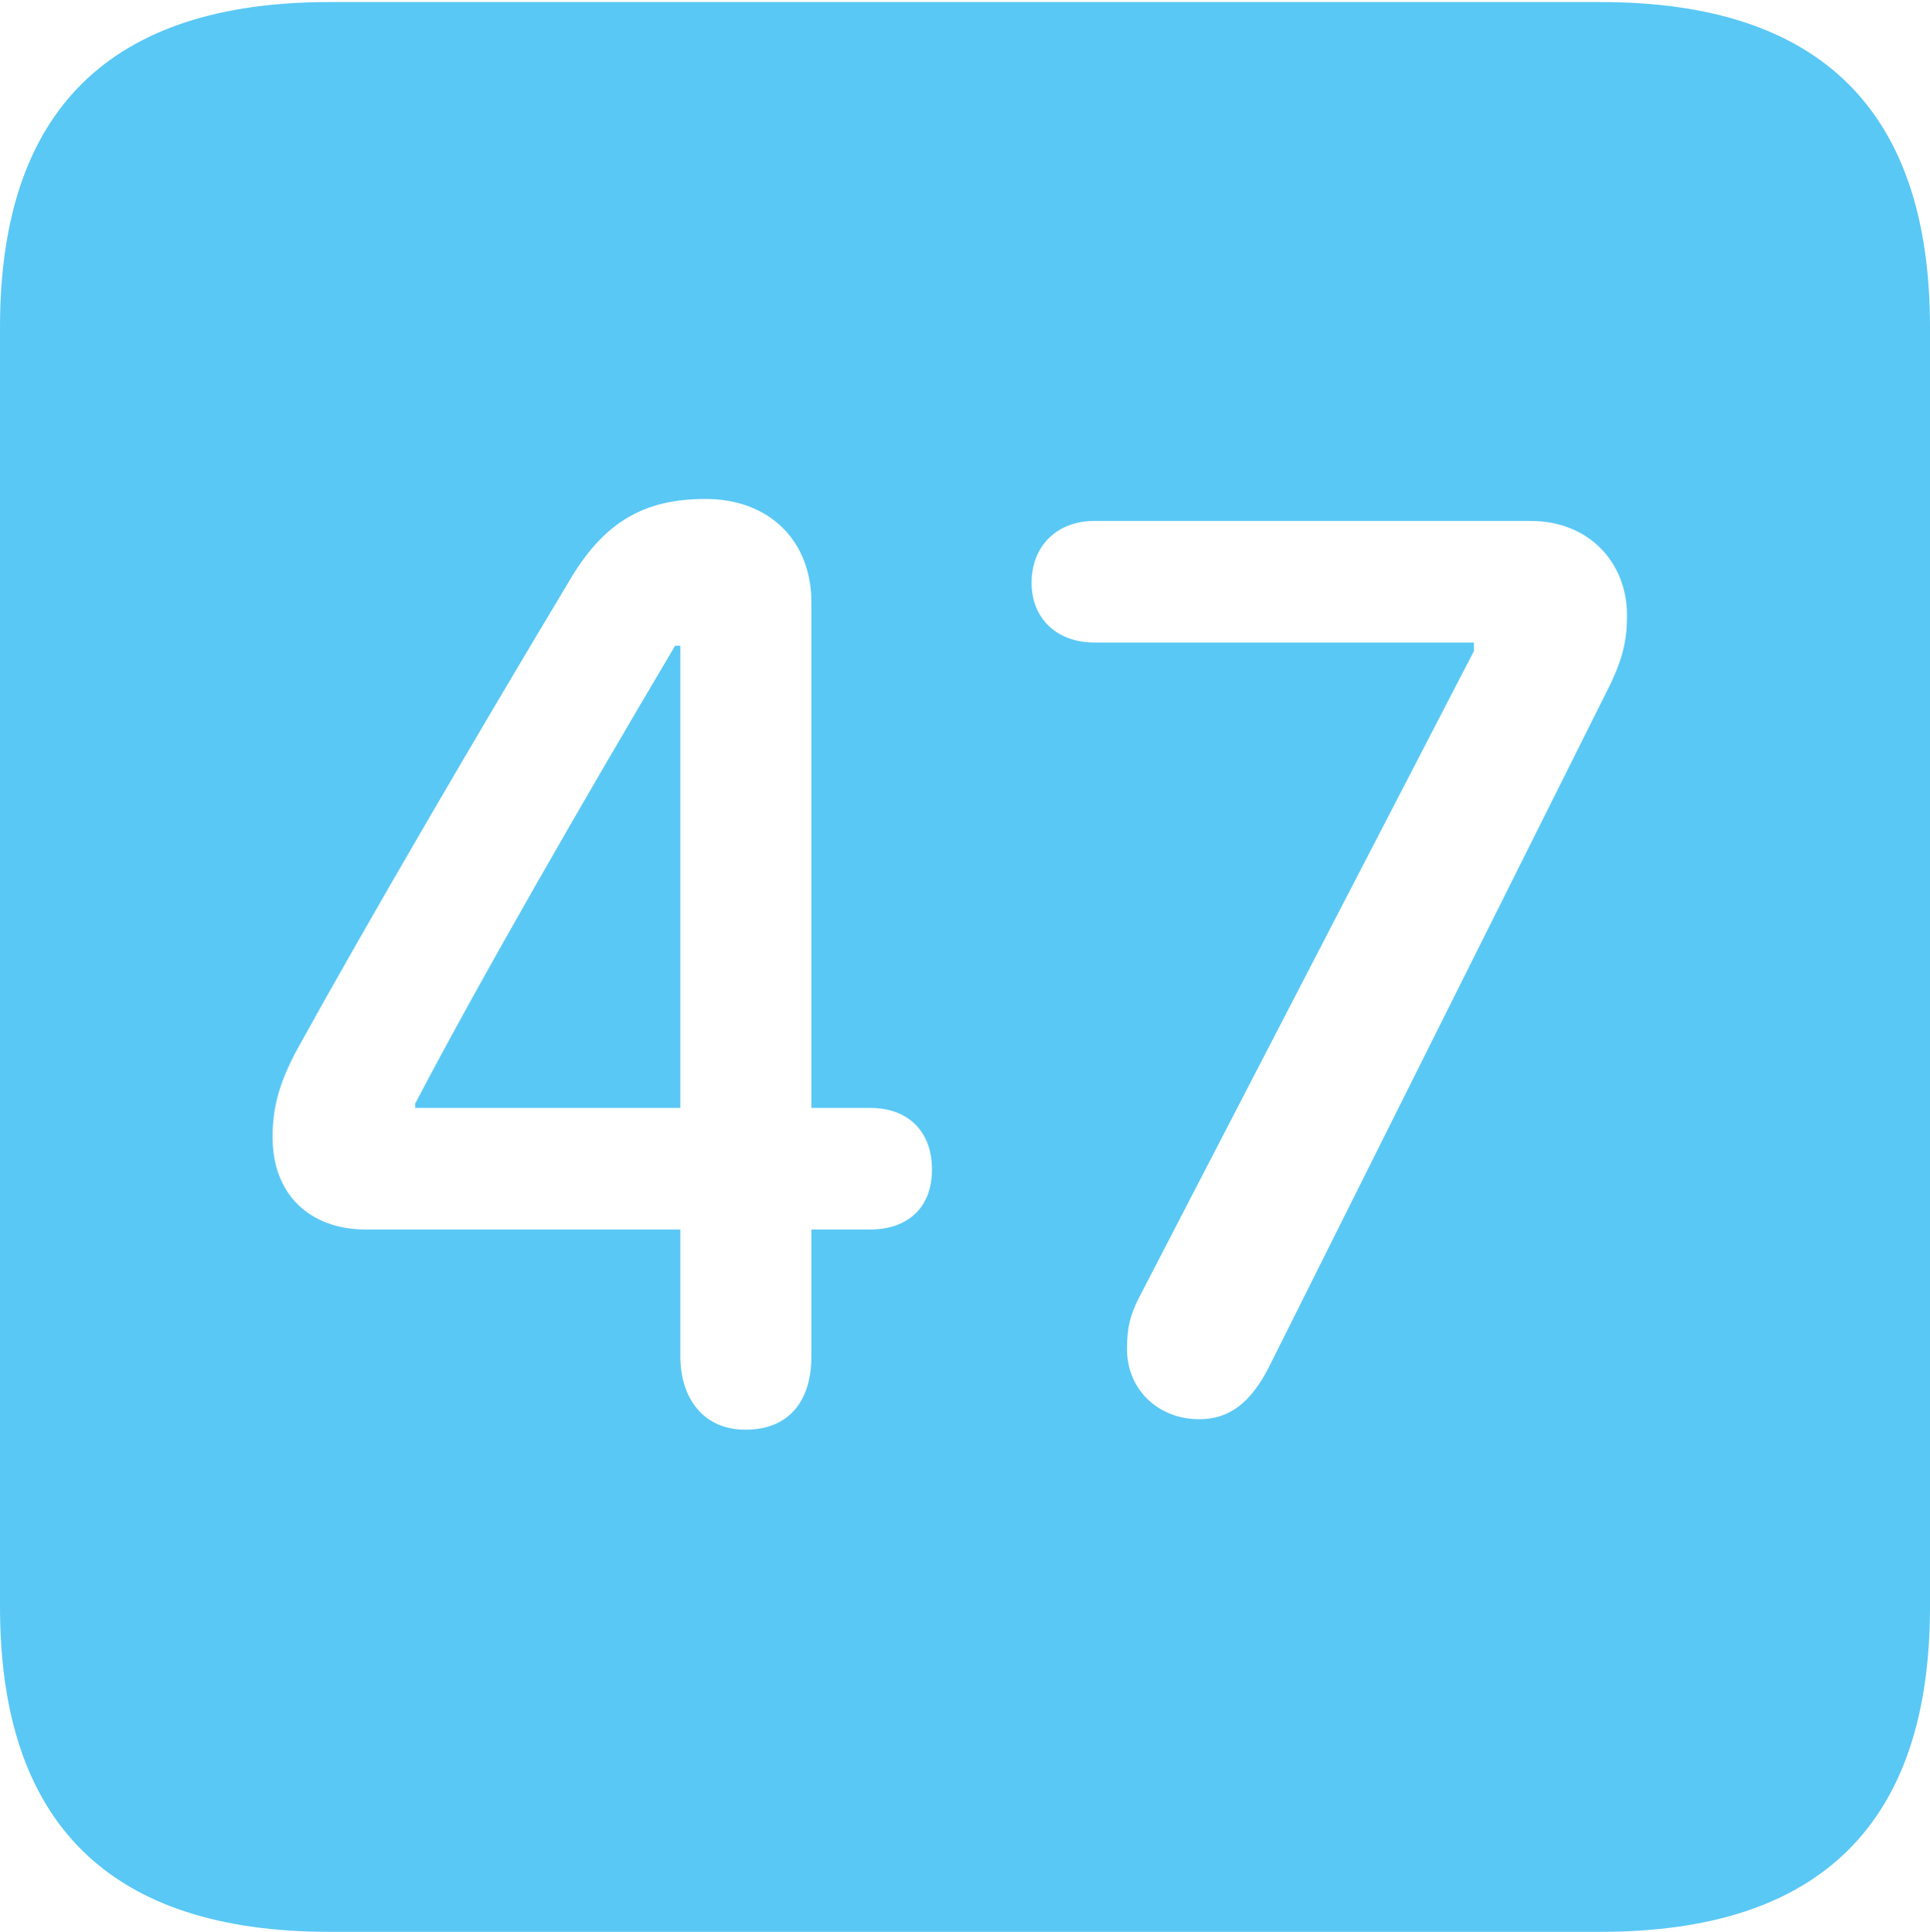 <?xml version="1.0" encoding="UTF-8"?>
<!--Generator: Apple Native CoreSVG 175.5-->
<!DOCTYPE svg
PUBLIC "-//W3C//DTD SVG 1.1//EN"
       "http://www.w3.org/Graphics/SVG/1.1/DTD/svg11.dtd">
<svg version="1.1" xmlns="http://www.w3.org/2000/svg" xmlns:xlink="http://www.w3.org/1999/xlink" width="22.473" height="22.498">
 <g>
  <rect height="22.498" opacity="0" width="22.473" x="0" y="0"/>
  <path d="M3.833 22.498L18.64 22.498C21.204 22.498 22.473 21.228 22.473 18.713L22.473 3.809C22.473 1.294 21.204 0.024 18.64 0.024L3.833 0.024C1.282 0.024 0 1.282 0 3.809L0 18.713C0 21.24 1.282 22.498 3.833 22.498ZM8.679 16.65C8.191 16.65 7.922 16.284 7.922 15.796L7.922 14.319L4.26 14.319C3.613 14.319 3.174 13.916 3.174 13.245C3.174 12.903 3.247 12.622 3.455 12.231C4.297 10.706 5.554 8.557 6.616 6.787C7.019 6.091 7.483 5.811 8.215 5.811C8.948 5.811 9.448 6.287 9.448 7.019L9.448 12.903L10.132 12.903C10.571 12.903 10.852 13.171 10.852 13.623C10.852 14.062 10.571 14.319 10.132 14.319L9.448 14.319L9.448 15.796C9.448 16.296 9.204 16.65 8.679 16.65ZM7.922 12.903L7.922 7.52L7.861 7.52C6.848 9.229 5.579 11.426 4.834 12.854L4.834 12.903ZM13.965 16.528C13.489 16.528 13.123 16.186 13.123 15.71C13.123 15.466 13.159 15.32 13.257 15.124L17.163 7.581L17.163 7.483L12.744 7.483C12.305 7.483 12.012 7.202 12.012 6.787C12.012 6.36 12.305 6.067 12.744 6.067L17.822 6.067C18.506 6.067 18.945 6.555 18.945 7.166C18.945 7.434 18.909 7.666 18.701 8.069L14.783 15.906C14.563 16.345 14.307 16.528 13.965 16.528Z" fill="#5ac8f5"/>
 </g>
</svg>
